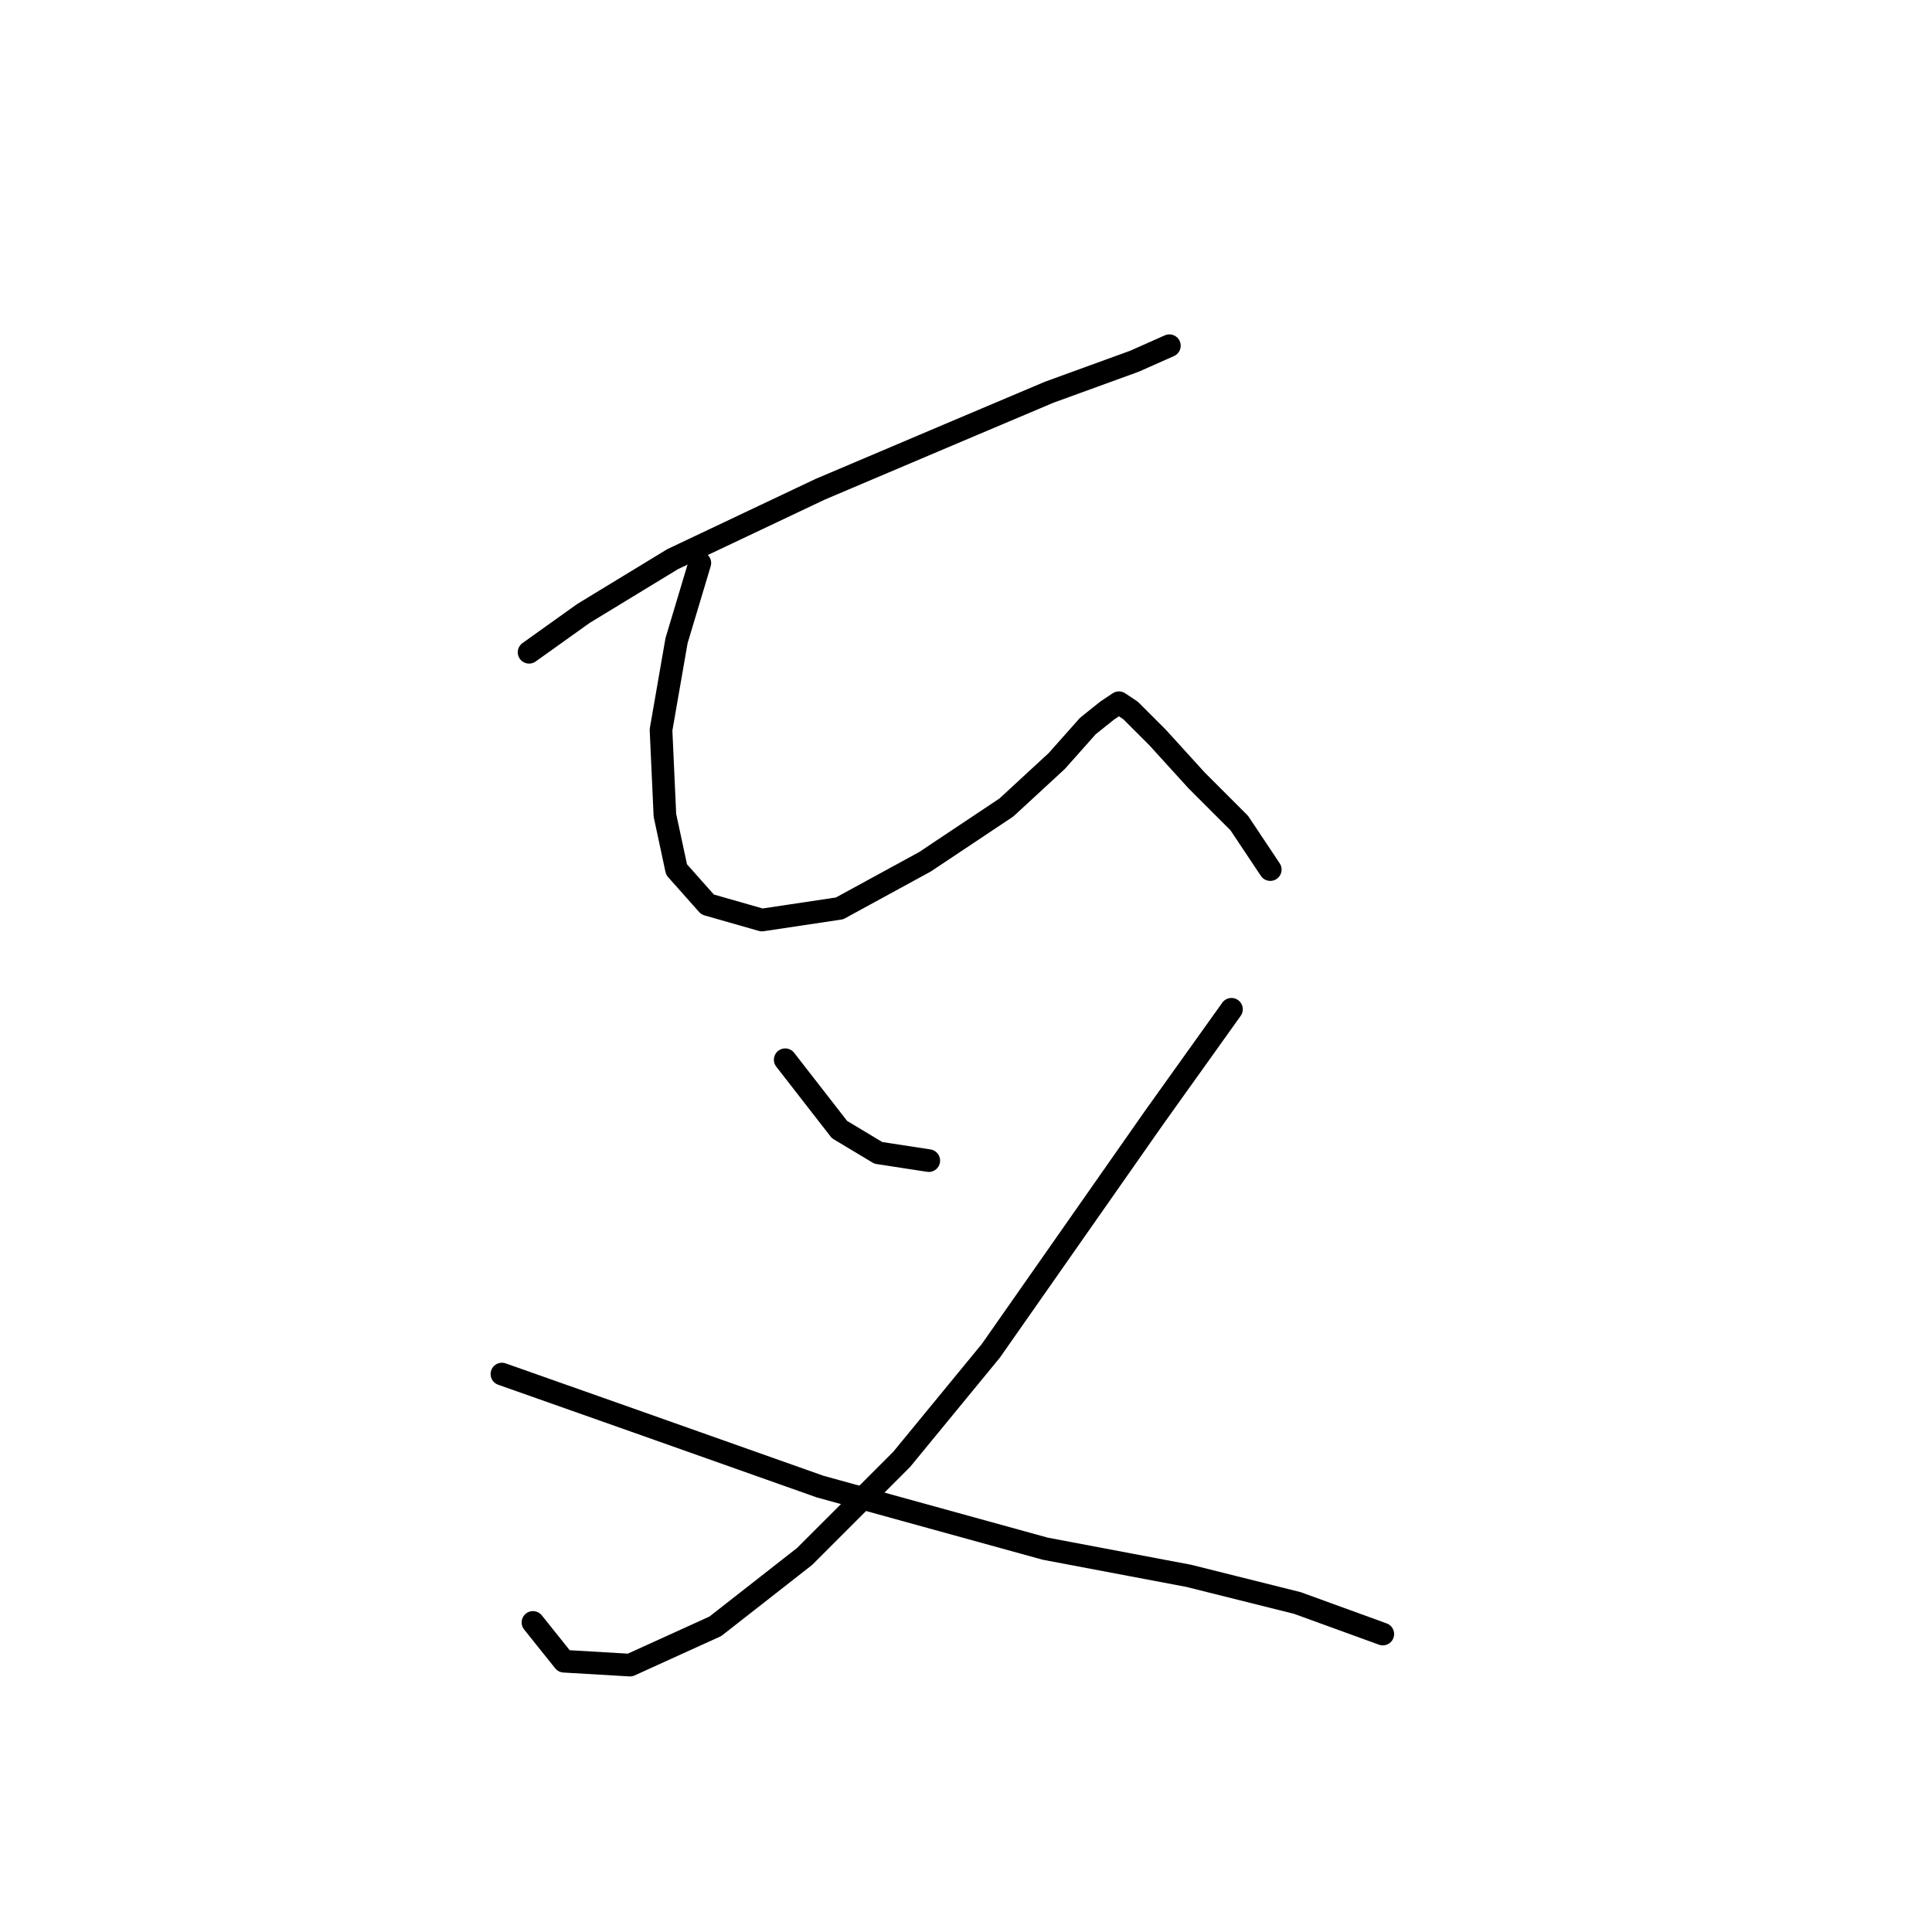 <?xml version="1.0" standalone="no"?>
    <svg width="256" height="256" xmlns="http://www.w3.org/2000/svg" version="1.1">
    <polyline stroke="black" stroke-width="3" stroke-linecap="round" fill="transparent" stroke-linejoin="round" points="70.106 86.43 77.305 81.288 89.131 74.089 108.671 64.833 125.639 57.634 139.009 51.978 150.321 47.865 154.949 45.808 154.949 45.808 " />
        <polyline stroke="black" stroke-width="3" stroke-linecap="round" fill="transparent" stroke-linejoin="round" points="92.731 74.603 89.646 84.887 87.589 96.713 88.103 108.026 89.646 115.225 93.759 119.852 100.958 121.909 111.242 120.367 122.554 114.196 133.352 106.997 140.037 100.827 144.151 96.199 146.721 94.143 148.264 93.114 149.807 94.143 153.406 97.742 158.548 103.398 164.204 109.054 168.318 115.225 168.318 115.225 " />
        <polyline stroke="black" stroke-width="3" stroke-linecap="round" fill="transparent" stroke-linejoin="round" points="104.043 140.42 111.242 149.676 116.384 152.761 123.068 153.789 123.068 153.789 " />
        <polyline stroke="black" stroke-width="3" stroke-linecap="round" fill="transparent" stroke-linejoin="round" points="163.176 133.736 152.892 148.133 131.296 178.985 119.469 193.383 106.614 206.237 94.788 215.493 83.475 220.635 74.734 220.121 70.62 214.979 70.62 214.979 " />
        <polyline stroke="black" stroke-width="3" stroke-linecap="round" fill="transparent" stroke-linejoin="round" points="66.507 182.07 83.989 188.241 108.671 196.982 138.494 205.209 157.52 208.808 171.917 212.408 183.229 216.521 183.229 216.521 " />
        </svg>